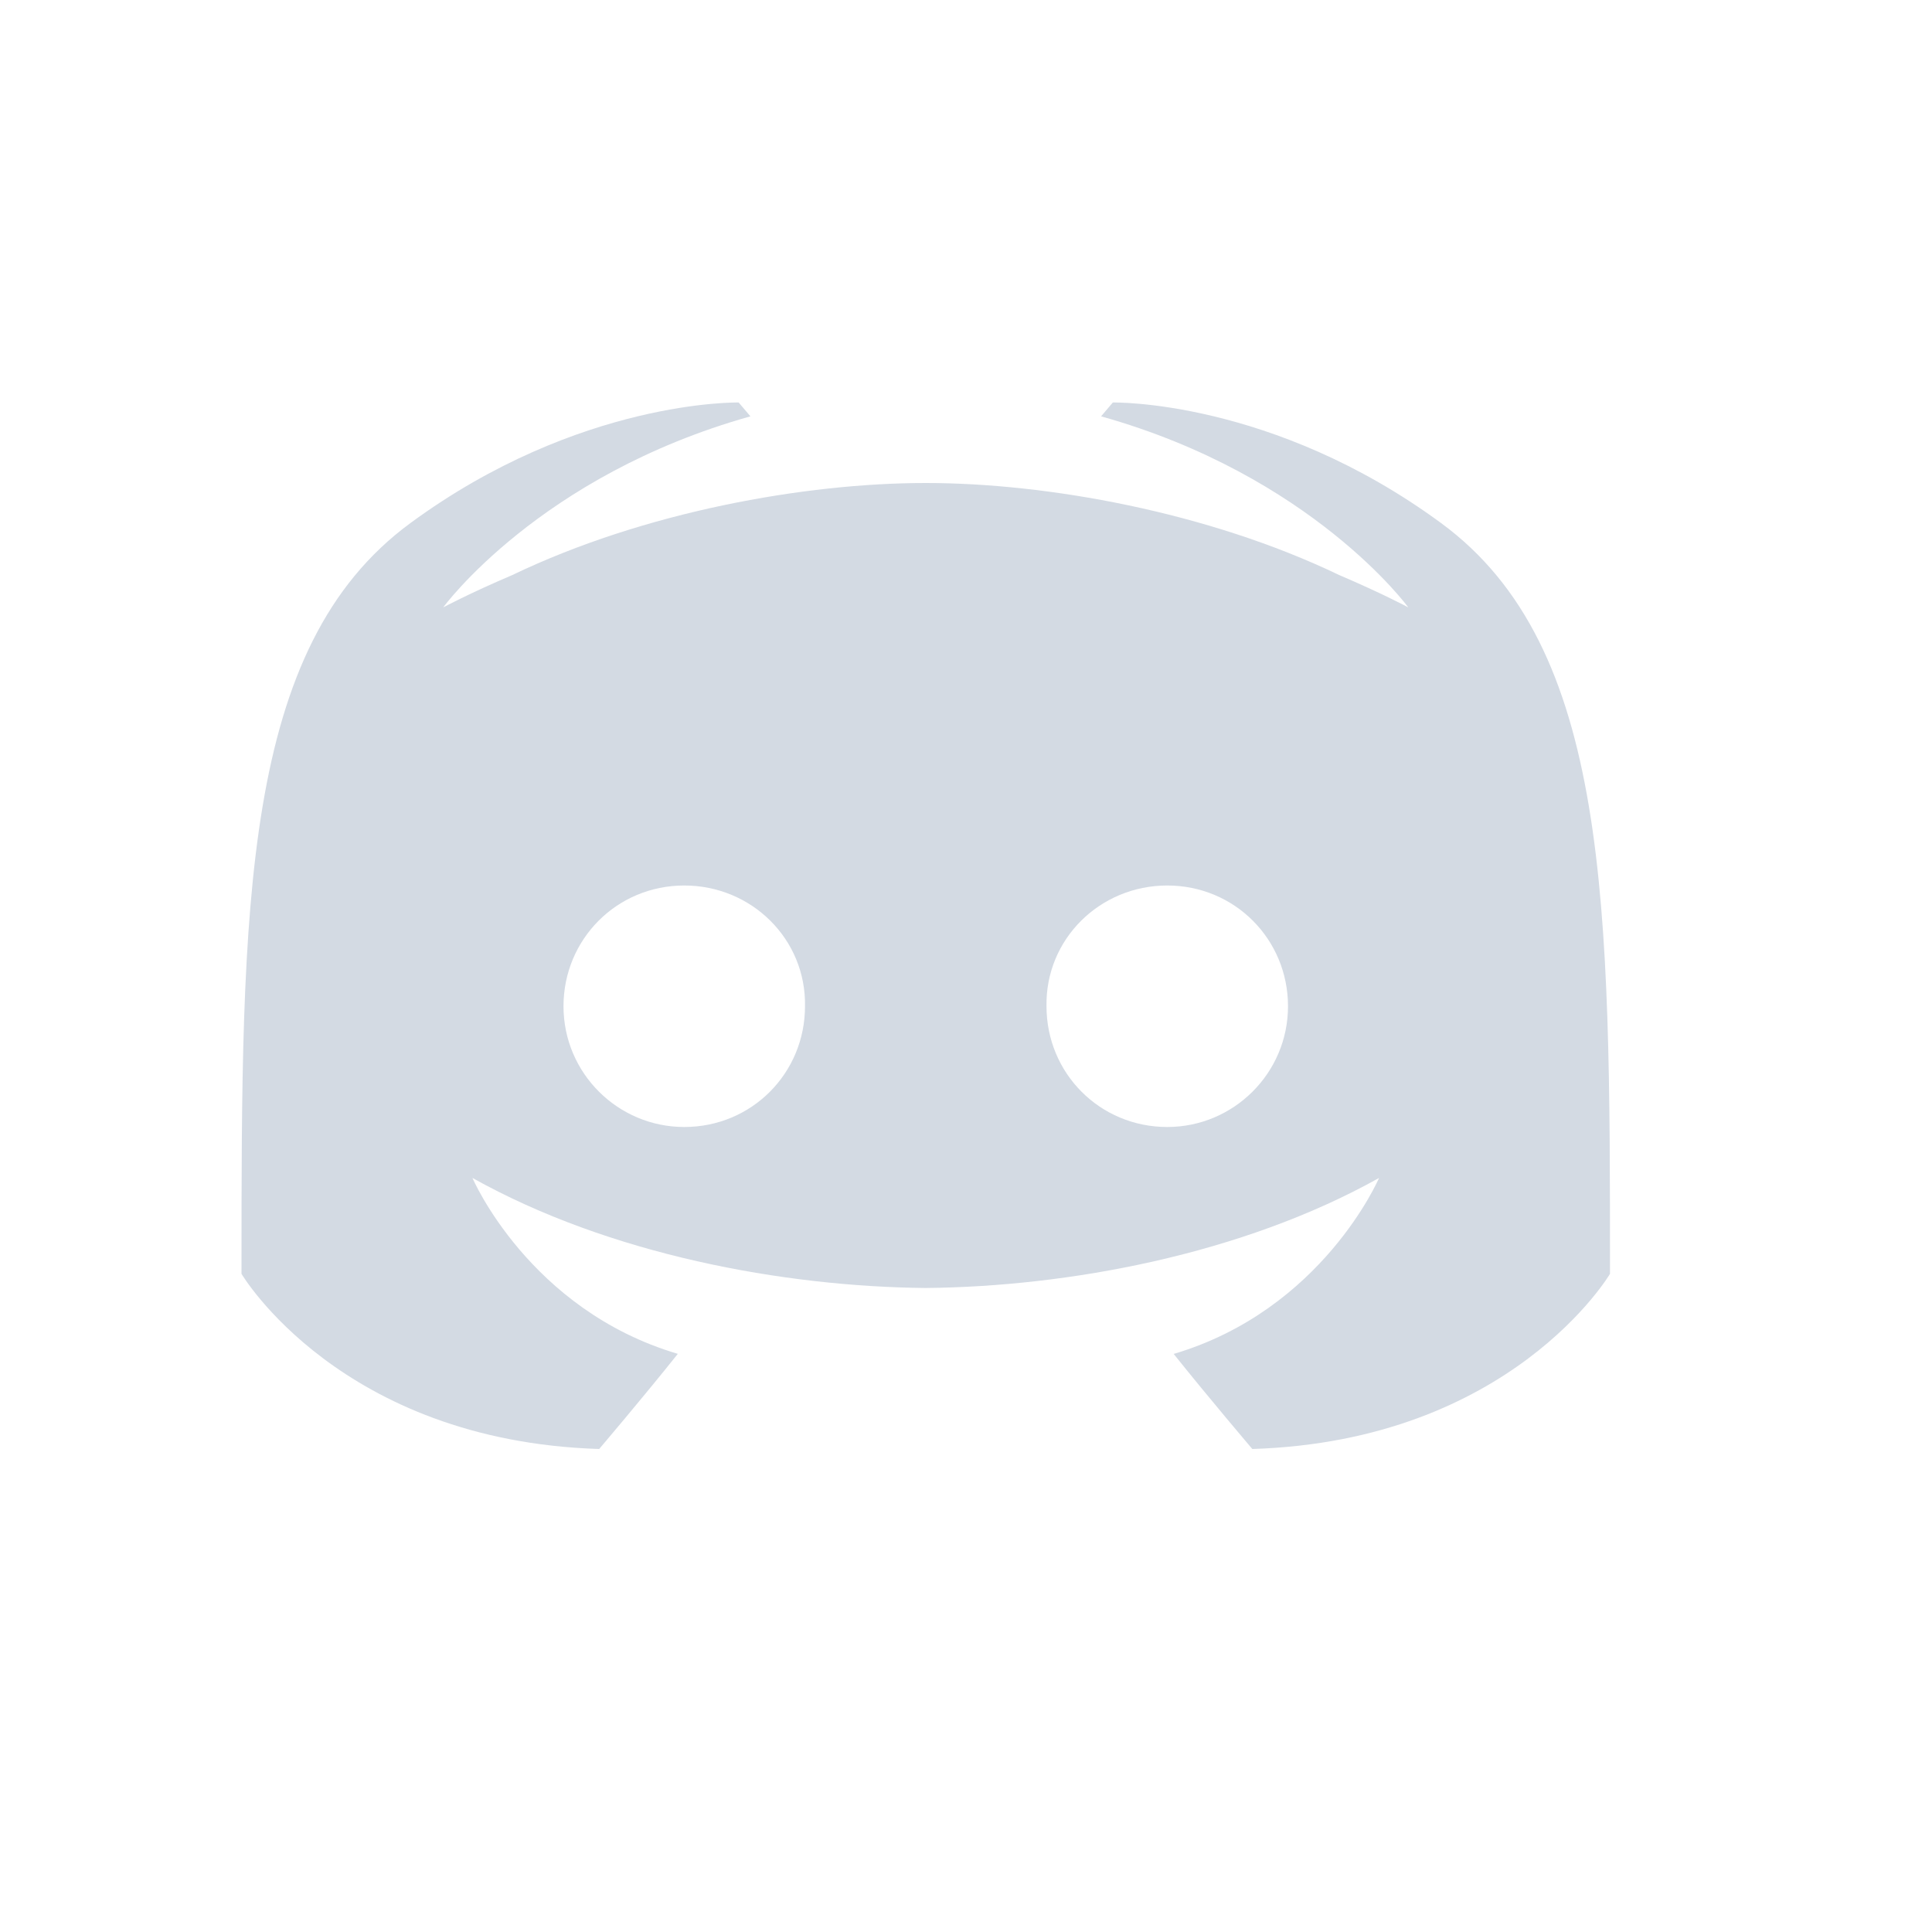 <?xml version="1.0" encoding="UTF-8" standalone="no"?>
<svg xmlns="http://www.w3.org/2000/svg" width="24" version="1.1" height="24">
 <defs>
  <style type="text/css" id="current-color-scheme">
   .ColorScheme-Text { color:#5c616c; } .ColorScheme-Highlight { color:#5294e2; } .ColorScheme-ButtonBackground { color:#d3dae3; }
  </style>
 </defs>
 <path style="fill:currentColor" class="ColorScheme-ButtonBackground" d="m 9.176,5 c 0,0 -1.98,-0.043 -4.078,1.498 C 3,8.039 3,11.229 3,15.824 c 0,0 1.224,2.075 4.443,2.176 0,0 0.54,-0.634 0.977,-1.182 C 6.57,16.271 5.869,14.633 5.869,14.633 7.574,15.586 9.732,15.983 11.5,16 c 1.768,-0.017 3.926,-0.414 5.631,-1.367 0,0 -0.701,1.638 -2.551,2.186 C 15.017,17.366 15.557,18 15.557,18 18.776,17.899 20,15.824 20,15.824 20,11.229 20,8.039 17.902,6.498 15.805,4.957 13.824,5 13.824,5 l -0.146,0.172 c 2.622,0.735 3.816,2.373 3.816,2.373 0,0 -0.32,-0.172 -0.859,-0.402 C 15,6.358 13,6 11.5,6 10,6 8,6.358 6.365,7.143 c -0.539,0.23 -0.859,0.402 -0.859,0.402 0,0 1.194,-1.638 3.816,-2.373 z M 8.5,11 c 0.838,0 1.515,0.668 1.5,1.5 C 10,13.332 9.338,14 8.5,14 7.677,14 7,13.332 7,12.5 7,11.668 7.662,11 8.5,11 Z m 6,0 C 15.338,11 16,11.668 16,12.5 16,13.332 15.323,14 14.5,14 13.662,14 13,13.332 13,12.5 12.985,11.668 13.662,11 14.5,11 Z"/>
</svg>
